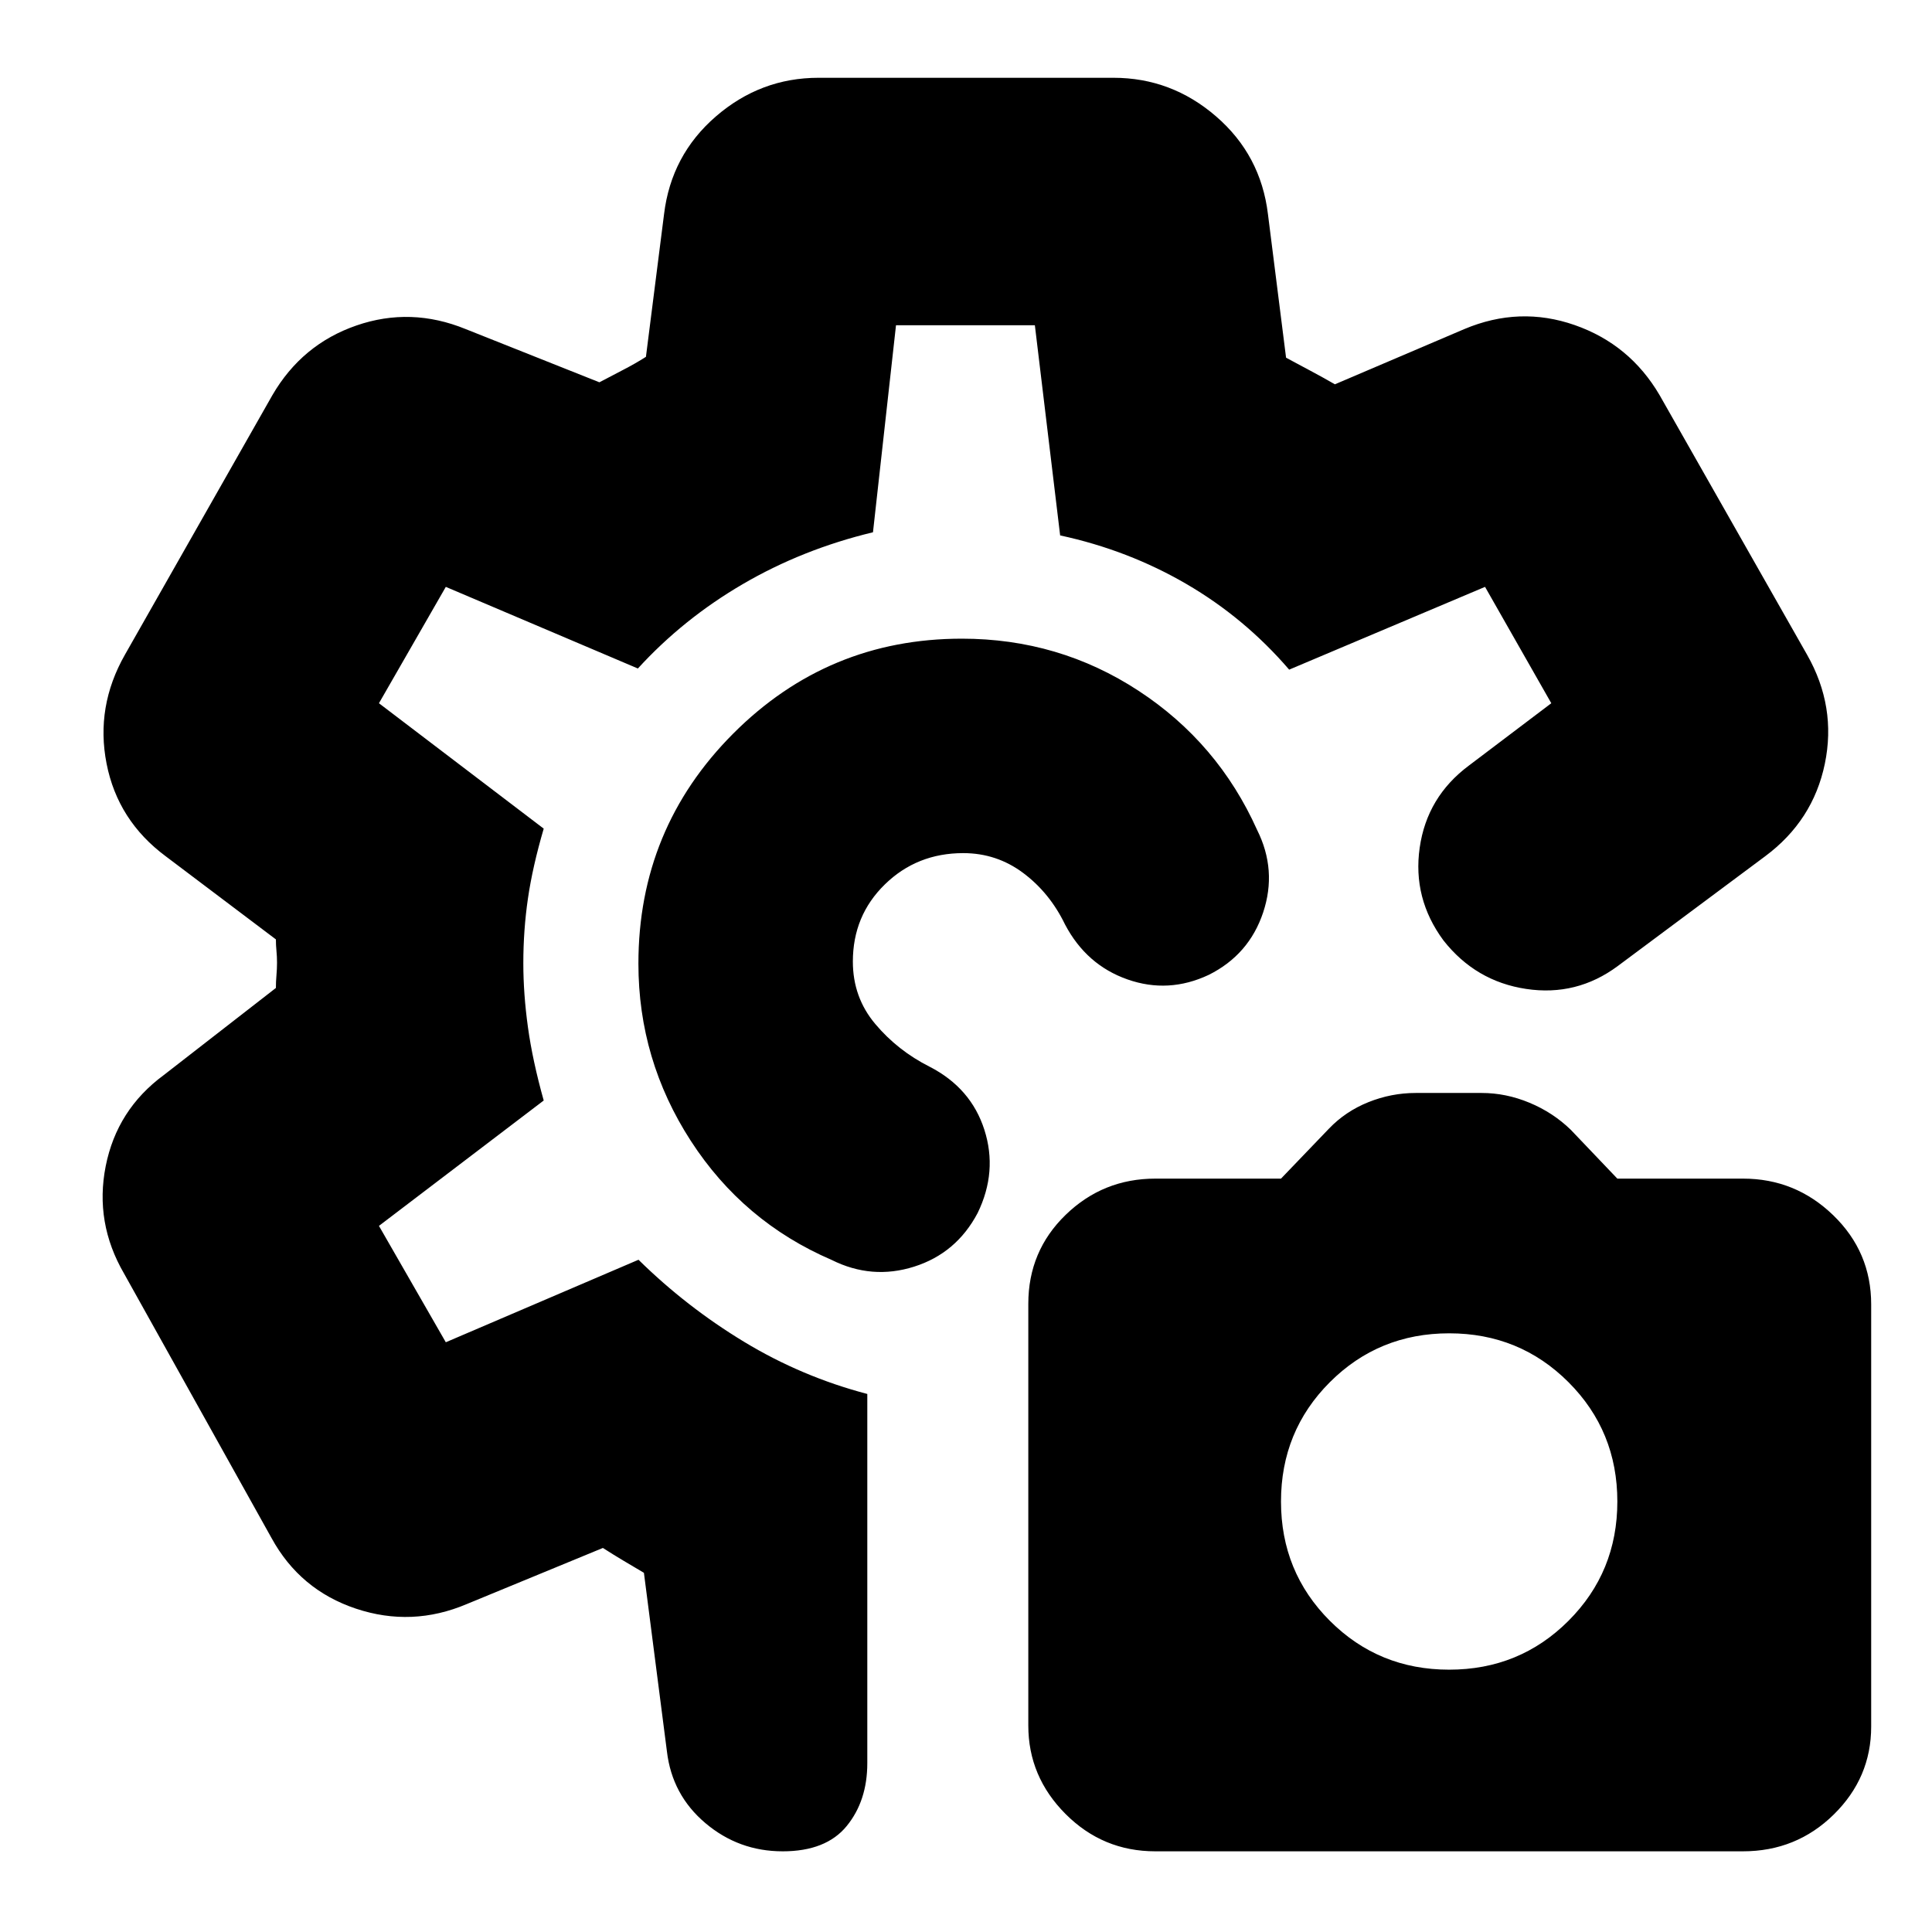 <svg xmlns="http://www.w3.org/2000/svg" height="24" viewBox="0 -960 960 960" width="24"><path d="M574.06-40.09q-26.07 0-44.59-18.55-18.51-18.56-18.51-43.94v-209.57q0-26.2 18.56-44.2 18.55-18 44.57-18h62.43l23.87-24.87q8.2-8.56 19.58-13.13 11.38-4.56 23.51-4.56h32.78q12.06 0 23.72 4.85 11.65 4.84 20.5 13.41l23.17 24.3h62.47q26.03 0 44.84 18.23 18.82 18.23 18.82 44.27v209.82q0 25.38-18.6 43.66-18.59 18.28-45.16 18.28H574.06Zm146.03-90.26q35 0 59.28-24.28t24.28-59.28q0-35-24.28-59.29-24.28-24.28-59.28-24.28T660.8-273.2q-24.28 24.29-24.28 59.29t24.28 59.28q24.29 24.28 59.29 24.28ZM600.65-475.61q-20 9.44-40.4 2.28-20.41-7.15-31.03-27.28-7.6-15.74-20.79-25.61-13.2-9.87-29.79-9.87-23.03 0-38.94 15.53-15.92 15.52-15.92 38.36 0 17.77 11.13 31 11.13 13.24 27 21.24 20.57 10.57 27.22 31.35 6.65 20.78-3.35 41.35-10.56 20-31.56 26.65-21 6.65-41-3.35-43.91-18.9-69.96-59.15-26.04-40.25-26.04-88.08 0-67.06 47.07-114.26t113.66-47.2q48.22 0 87.75 25.87 39.52 25.87 58.95 69.17 10 20 3 41t-27 31ZM388.88-40.09q-21.78 0-38.36-14-16.58-14.01-19.13-35.65l-11.43-88.74q-4.98-2.93-10.11-5.99-5.14-3.06-10.28-6.36l-67.61 27.87q-27.26 11.57-55.09 2.29-27.83-9.29-41.96-35.11L61.65-327.17q-14.69-25.26-9.13-53.37 5.57-28.11 28.83-45.24l55.74-43.31q0-3.11.28-6.31.28-3.21.28-6.23 0-3.02-.28-5.89-.28-2.86-.28-5.7l-54.74-41.3q-23.83-17.7-29.39-46.02-5.57-28.33 9.13-54.16l73.26-128.95q14.69-25.26 41.74-34.61 27.04-9.35 54.3 1.78l66.44 26.44q5.67-3 11.81-6.18 6.14-3.17 11.32-6.48l9-70.87q3.56-29.39 25.76-48.58 22.19-19.2 51.02-19.2h146.52q28.83 0 51.02 19.2 22.2 19.19 25.76 48.58l9 71.31q5.98 3.21 12.25 6.56 6.28 3.35 12.01 6.66l64.31-27.44q27.42-11.56 54.84-2 27.41 9.57 42.2 34.83l73.26 128.95q14.7 25.83 8.85 54.16-5.85 28.32-29.67 46.02l-73.26 54.56q-20.4 15.13-45.5 11.35-25.11-3.78-41.09-24.11-15.41-20.89-11.8-46.09 3.62-25.21 24.34-40.71l41.05-31.05-32.92-57.82-97.33 41.13q-22.1-25.7-51.06-42.56-28.96-16.86-62.74-24.14l-12.56-104.43h-69l-11.44 102.87q-35 8.43-64.63 25.72-29.63 17.28-52.19 41.97l-95.44-40.56-33.22 57.82 81.87 62.31q-5.56 19-7.84 34.72-2.29 15.72-2.29 32.13 0 15.24 2.29 31.8 2.28 16.57 7.84 36.44l-81.87 62.3 33.22 57.83 95.75-41q23.88 23.48 52.5 40.8 28.62 17.33 61.19 25.89v183.43q0 18.74-10.26 31.29-10.26 12.54-31.82 12.54ZM479-481.87Zm0 0Z"/></svg>